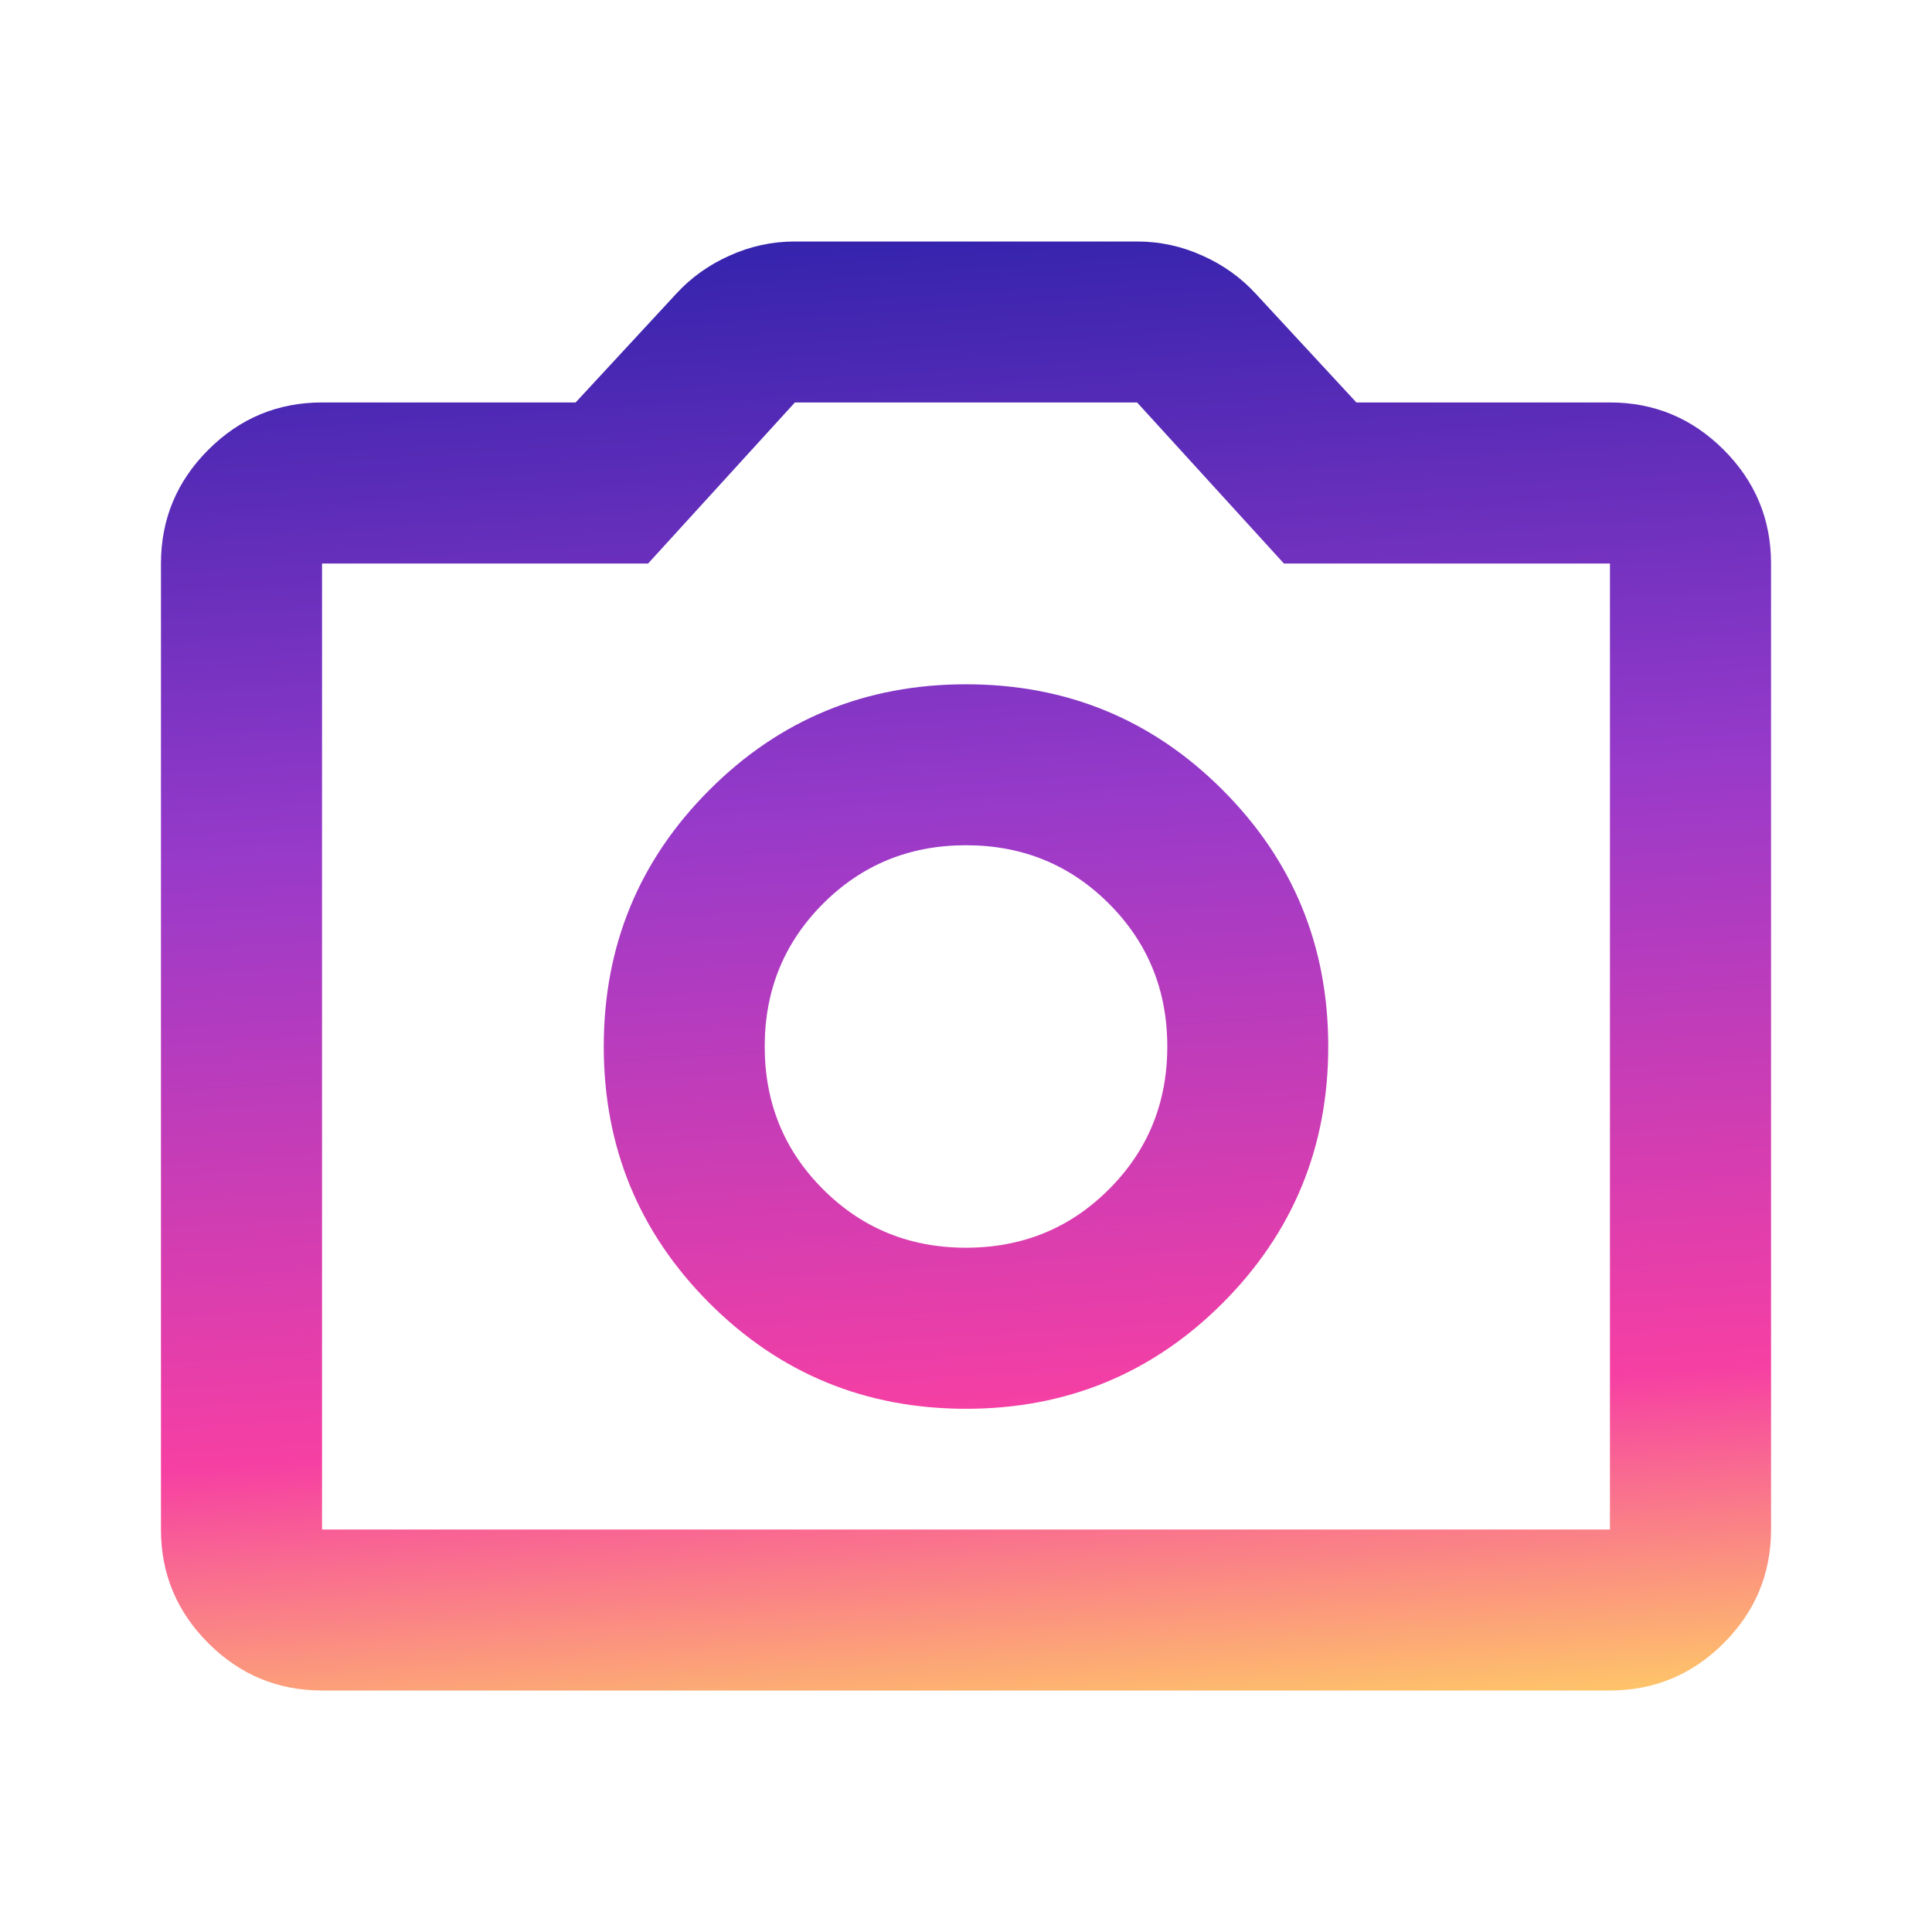 <svg width="16" height="16" viewBox="0 0 16 16" fill="none" xmlns="http://www.w3.org/2000/svg">
<path d="M8 11.667C8.833 11.667 9.542 11.375 10.125 10.792C10.708 10.208 11 9.5 11 8.667C11 7.833 10.708 7.125 10.125 6.542C9.542 5.958 8.833 5.667 8 5.667C7.167 5.667 6.458 5.958 5.875 6.542C5.292 7.125 5 7.833 5 8.667C5 9.5 5.292 10.208 5.875 10.792C6.458 11.375 7.167 11.667 8 11.667ZM8 10.333C7.533 10.333 7.139 10.172 6.817 9.85C6.494 9.528 6.333 9.133 6.333 8.667C6.333 8.2 6.494 7.806 6.817 7.483C7.139 7.161 7.533 7 8 7C8.467 7 8.861 7.161 9.183 7.483C9.506 7.806 9.667 8.2 9.667 8.667C9.667 9.133 9.506 9.528 9.183 9.85C8.861 10.172 8.467 10.333 8 10.333ZM2.667 14C2.3 14 1.986 13.869 1.725 13.608C1.464 13.347 1.333 13.033 1.333 12.667V4.667C1.333 4.3 1.464 3.986 1.725 3.725C1.986 3.464 2.3 3.333 2.667 3.333H4.767L5.6 2.433C5.722 2.3 5.869 2.194 6.042 2.117C6.214 2.039 6.394 2 6.583 2H9.417C9.606 2 9.786 2.039 9.958 2.117C10.131 2.194 10.278 2.3 10.4 2.433L11.233 3.333H13.333C13.7 3.333 14.014 3.464 14.275 3.725C14.536 3.986 14.667 4.3 14.667 4.667V12.667C14.667 13.033 14.536 13.347 14.275 13.608C14.014 13.869 13.7 14 13.333 14H2.667ZM2.667 12.667H13.333V4.667H10.633L9.417 3.333H6.583L5.367 4.667H2.667V12.667Z" fill="url(#paint0_linear_1_498)"/>
<defs>
<linearGradient id="paint0_linear_1_498" x1="1.685" y1="2" x2="2.543" y2="15.003" gradientUnits="userSpaceOnUse">
<stop stop-color="#2E22AB"/>
<stop offset="0.393" stop-color="#983ACA"/>
<stop offset="0.777" stop-color="#F63FA3"/>
<stop offset="1" stop-color="#FFD363"/>
</linearGradient>
</defs>
</svg>

